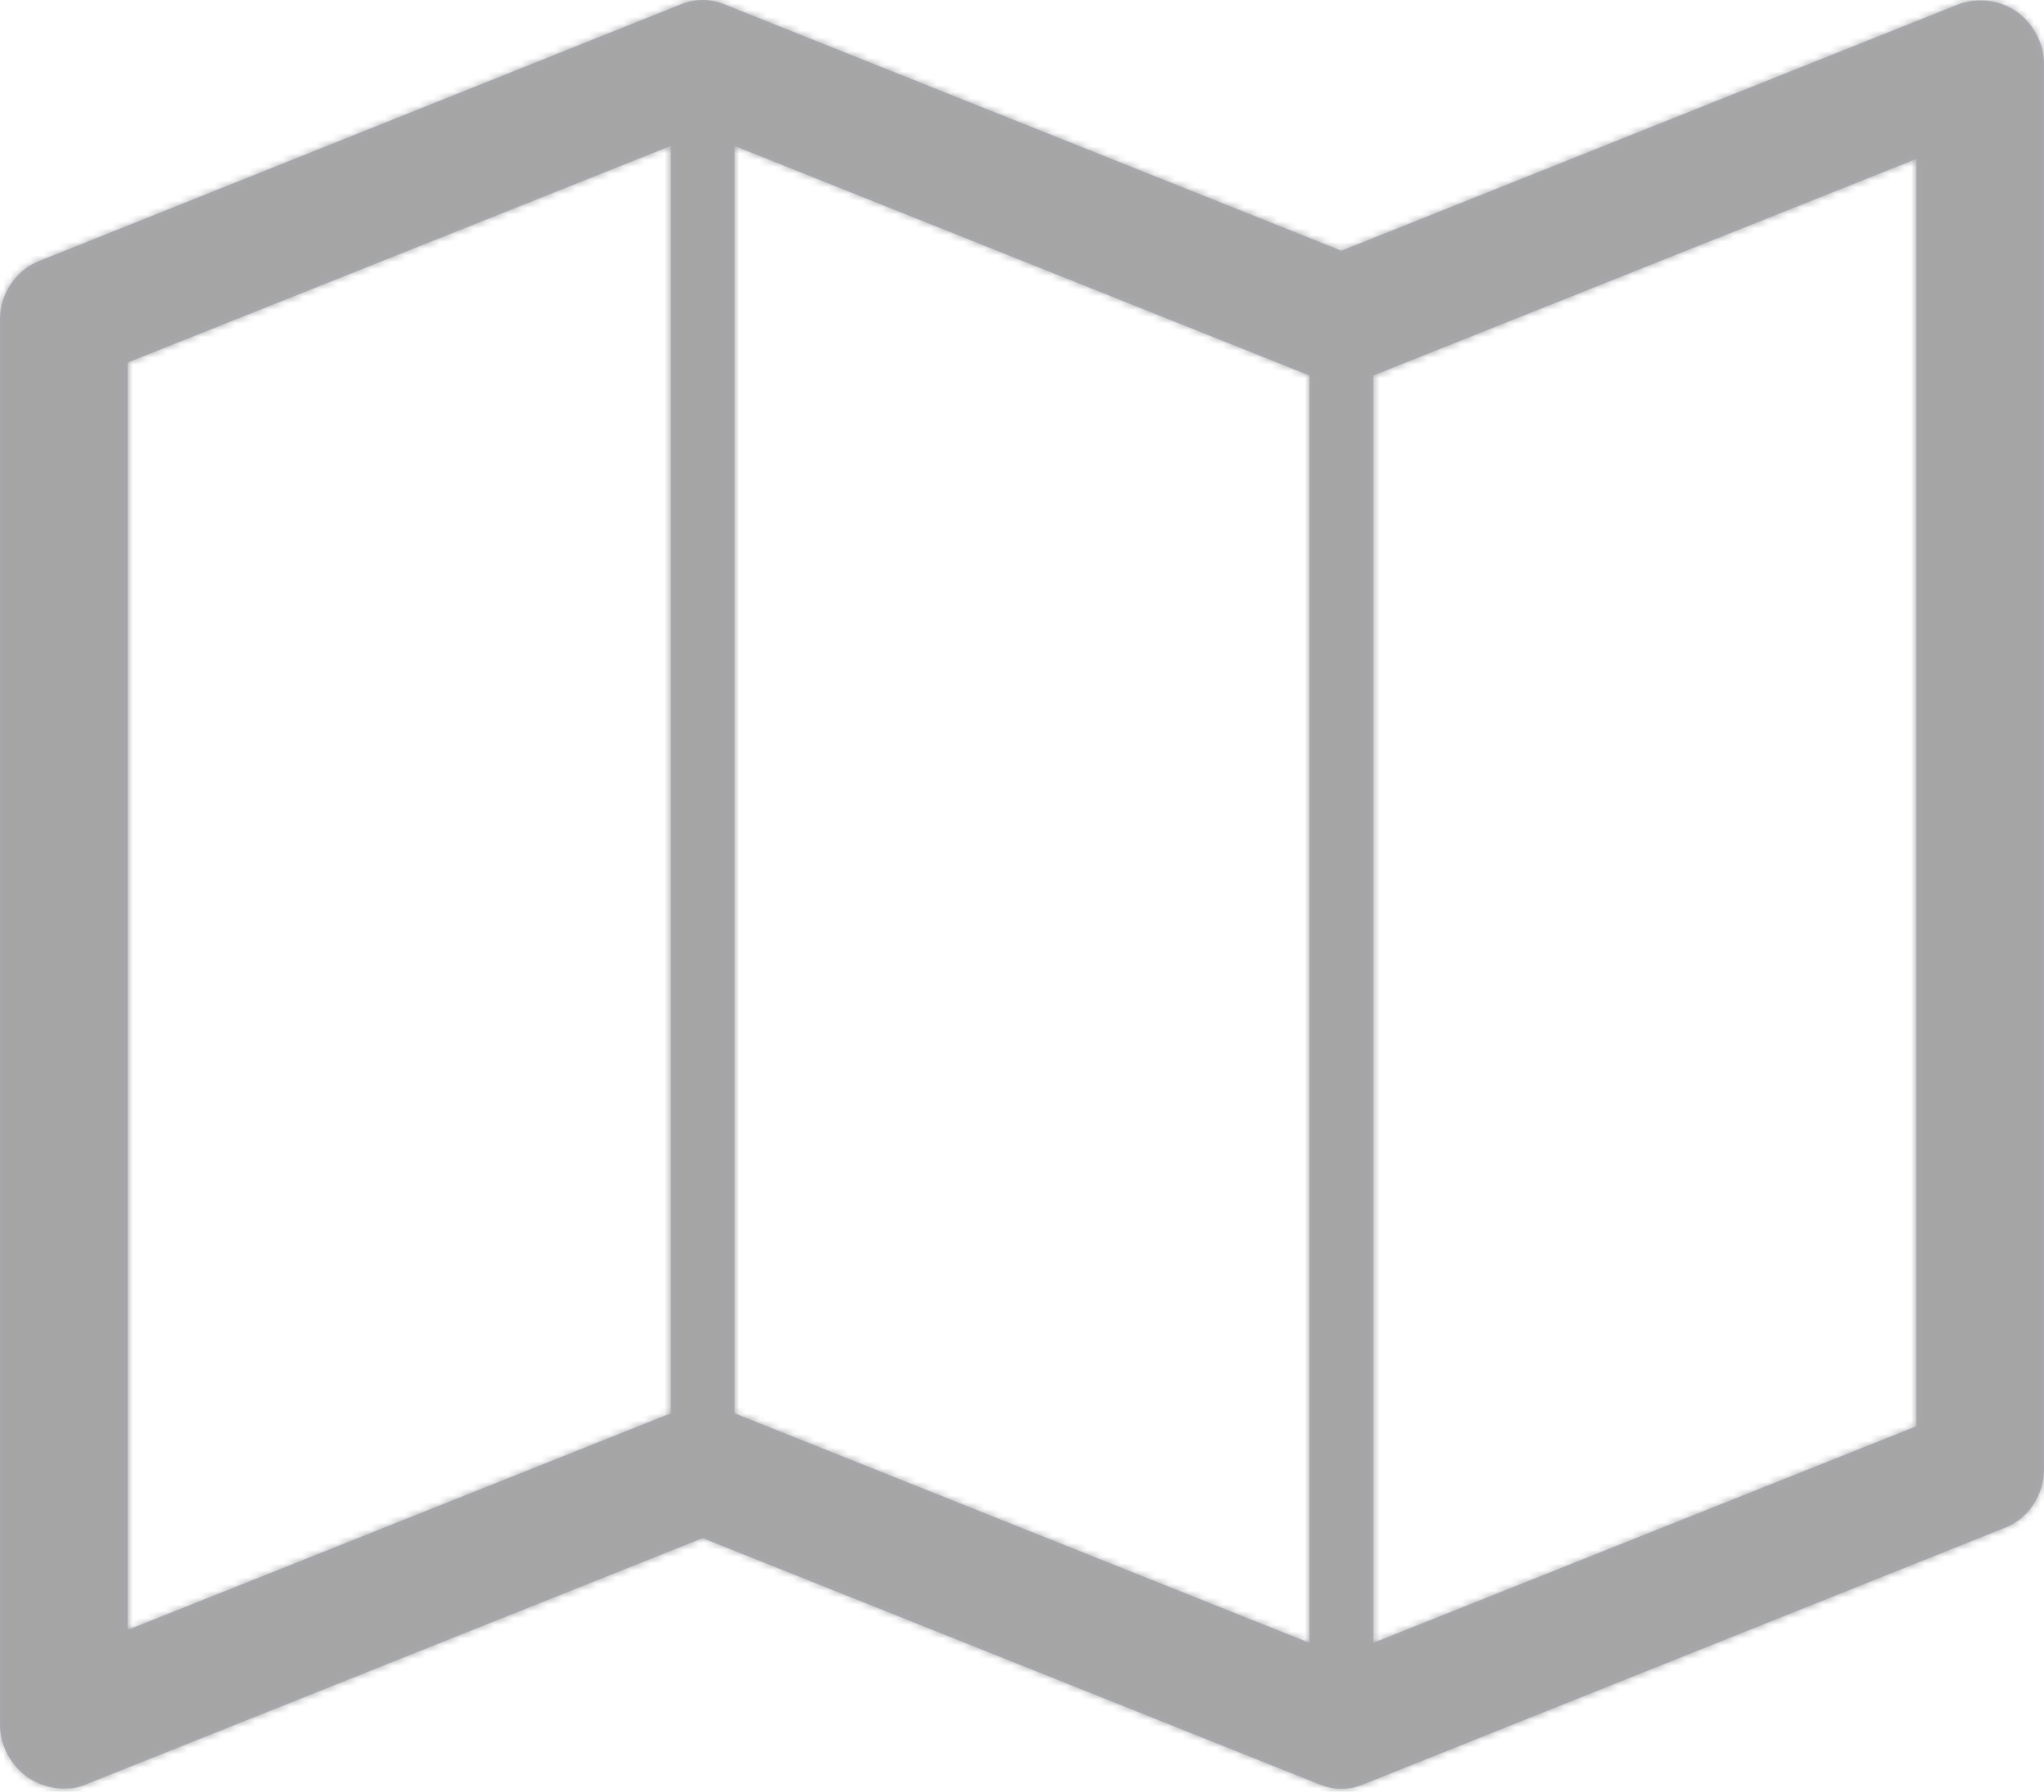 <svg width="300" height="263" xmlns="http://www.w3.org/2000/svg" xmlns:xlink="http://www.w3.org/1999/xlink"><title>Icons/Location_Hovered</title><defs><path d="M295.898 20.648c2.49 1.758 4.102 4.687 4.102 7.764v206.25c0 3.808-2.344 7.324-5.86 8.642l-93.75 37.5c-2.343 1.026-4.687 1.026-7.03 0l-90.235-36.035-90.234 36.035c-1.172.586-2.344.733-3.516.733-1.904 0-3.662-.586-5.273-1.612C1.612 278.167 0 275.238 0 272.162V65.912c0-3.809 2.344-7.325 5.86-8.643l93.75-37.5c2.343-1.025 4.687-1.025 7.03 0l90.235 36.035 90.234-36.035c2.93-1.172 6.153-.879 8.79.879zM107.812 40.423v186.035l84.376 33.692V74.115l-84.375-33.692zM18.75 72.21v186.036l79.688-31.788V40.423L18.75 72.21zm262.5 156.153V42.328l-79.688 31.787V260.15l79.688-31.787z" id="a"/></defs><g transform="translate(0 -19)" fill="none" fill-rule="evenodd"><mask id="b" fill="#fff"><use xlink:href="#a"/></mask><use fill="#A8ABB4" xlink:href="#a"/><path d="M0 0h300v300H0z" mask="url(#b)" fill="#A5A5A6"/></g></svg>